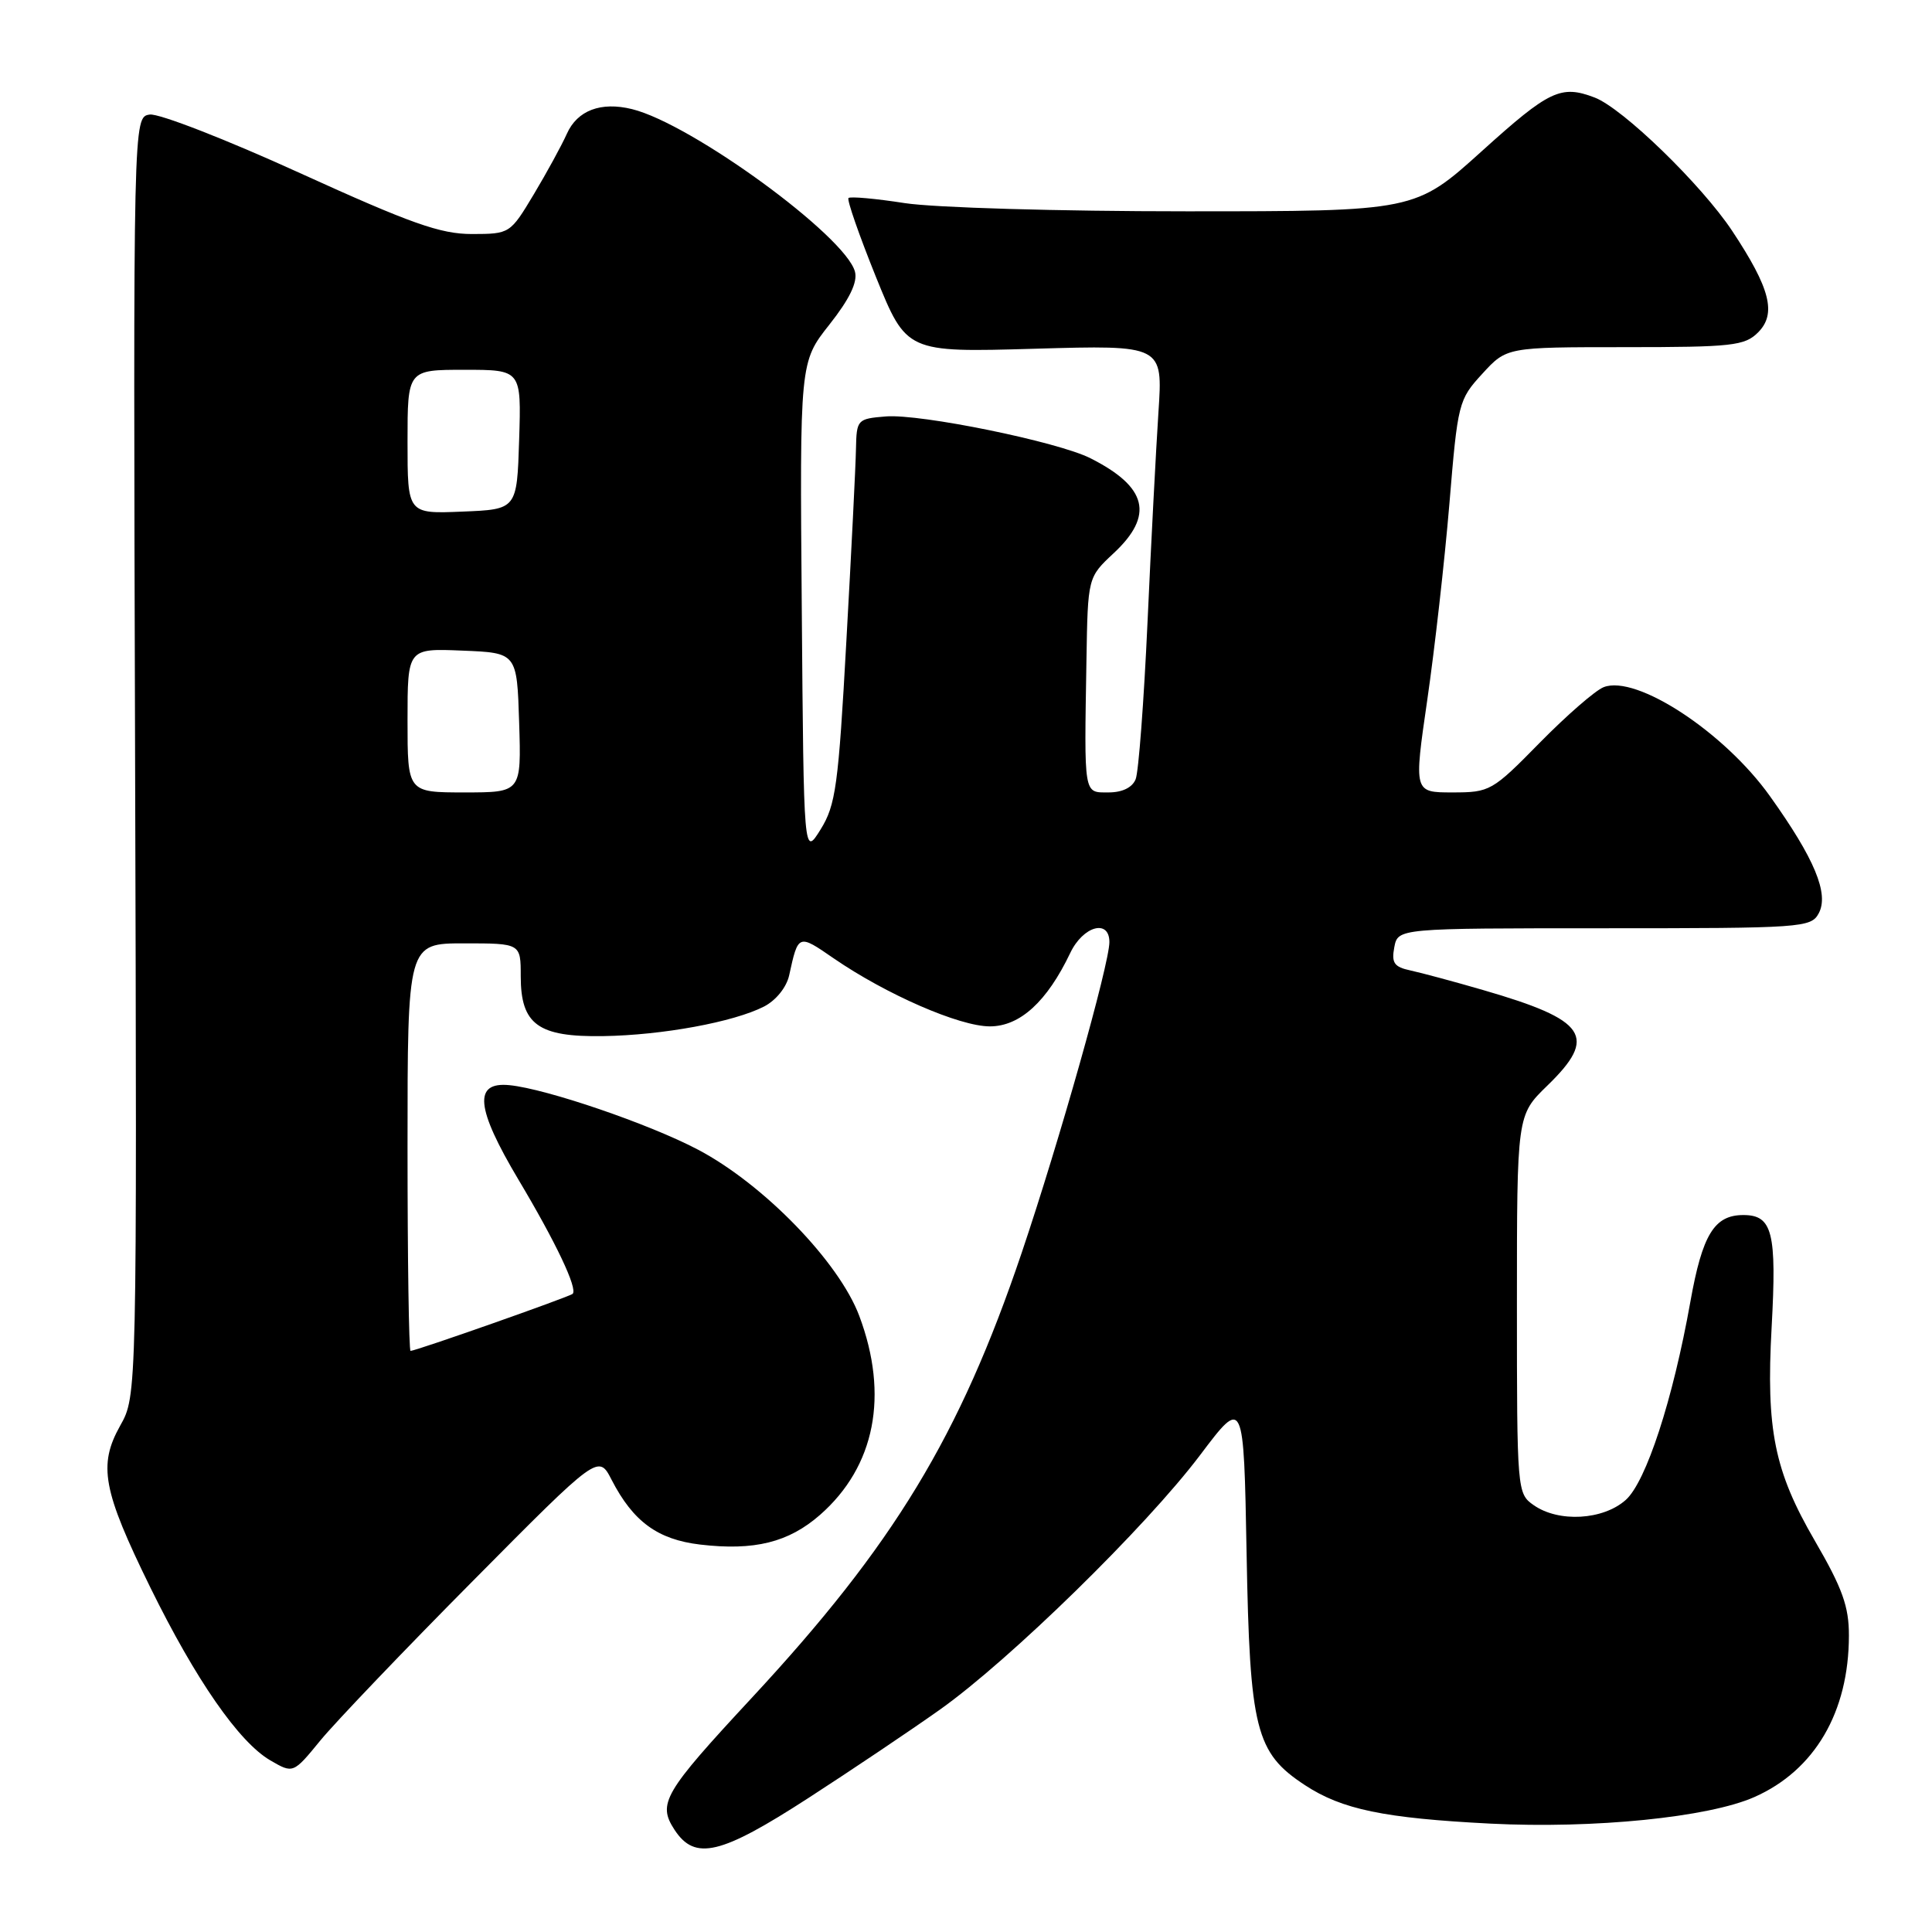 <?xml version="1.0" encoding="UTF-8" standalone="no"?>
<!DOCTYPE svg PUBLIC "-//W3C//DTD SVG 1.1//EN" "http://www.w3.org/Graphics/SVG/1.1/DTD/svg11.dtd" >
<svg xmlns="http://www.w3.org/2000/svg" xmlns:xlink="http://www.w3.org/1999/xlink" version="1.1" viewBox="0 0 256 256">
 <g >
 <path fill="currentColor"
d=" M 107.14 238.23 C 112.89 234.51 120.73 229.24 124.55 226.53 C 133.84 219.93 151.83 202.33 159.01 192.82 C 164.80 185.14 164.80 185.14 165.18 205.82 C 165.60 229.18 166.37 232.25 172.91 236.54 C 177.81 239.76 183.39 240.92 197.50 241.64 C 211.22 242.33 226.38 240.81 232.46 238.12 C 240.46 234.58 244.98 226.87 244.99 216.73 C 245.00 212.87 244.13 210.45 240.47 204.15 C 235.11 194.93 234.00 189.46 234.75 175.87 C 235.44 163.29 234.86 161.00 231.00 161.00 C 227.15 161.00 225.57 163.59 223.98 172.50 C 221.67 185.46 218.12 196.34 215.42 198.75 C 212.41 201.43 206.53 201.76 203.22 199.44 C 201.03 197.91 201.00 197.59 201.00 172.83 C 201.00 147.77 201.00 147.77 205.00 143.88 C 211.75 137.34 210.31 135.18 196.50 131.18 C 192.65 130.06 188.32 128.90 186.89 128.59 C 184.73 128.13 184.36 127.59 184.75 125.52 C 185.23 123.00 185.23 123.00 212.58 123.00 C 238.80 123.00 239.97 122.92 240.99 121.02 C 242.38 118.43 240.44 113.77 234.53 105.50 C 228.49 97.02 216.82 89.37 212.50 91.05 C 211.40 91.47 207.59 94.79 204.03 98.41 C 197.73 104.83 197.42 105.00 192.45 105.00 C 187.34 105.00 187.34 105.00 189.12 92.75 C 190.10 86.01 191.42 74.32 192.05 66.78 C 193.16 53.38 193.26 52.96 196.41 49.53 C 199.64 46.00 199.64 46.00 215.32 46.00 C 229.52 46.00 231.18 45.82 232.95 44.05 C 235.43 41.57 234.57 38.21 229.52 30.59 C 225.44 24.45 215.01 14.33 211.29 12.92 C 206.83 11.22 205.28 11.96 196.38 20.00 C 187.52 28.00 187.52 28.00 157.20 28.00 C 140.30 28.00 123.78 27.52 119.86 26.91 C 116.00 26.31 112.66 26.01 112.43 26.24 C 112.20 26.47 113.84 31.17 116.06 36.68 C 120.12 46.70 120.12 46.70 137.10 46.21 C 154.09 45.72 154.09 45.72 153.50 54.61 C 153.18 59.50 152.52 72.05 152.05 82.50 C 151.57 92.95 150.87 102.29 150.48 103.25 C 150.04 104.35 148.72 105.00 146.89 105.00 C 143.56 105.00 143.66 105.58 143.96 87.50 C 144.14 76.50 144.14 76.50 147.57 73.30 C 152.95 68.28 152.03 64.53 144.49 60.72 C 140.16 58.53 121.94 54.81 117.38 55.18 C 113.59 55.49 113.50 55.59 113.42 59.50 C 113.38 61.70 112.81 73.13 112.15 84.91 C 111.09 104.14 110.74 106.68 108.73 109.91 C 106.50 113.50 106.50 113.50 106.24 80.74 C 105.97 47.98 105.97 47.98 109.90 43.01 C 112.57 39.63 113.65 37.39 113.29 36.01 C 112.06 31.30 91.64 16.40 83.75 14.46 C 79.62 13.44 76.49 14.63 75.11 17.73 C 74.43 19.25 72.46 22.86 70.73 25.75 C 67.60 30.97 67.55 31.00 62.54 31.01 C 58.36 31.01 54.48 29.64 39.76 22.94 C 30.00 18.49 21.04 15.00 19.84 15.18 C 17.65 15.50 17.65 15.50 17.90 100.23 C 18.15 184.95 18.15 184.95 15.93 188.90 C 12.99 194.15 13.60 197.47 19.93 210.37 C 25.94 222.59 31.66 230.84 35.82 233.26 C 38.85 235.02 38.85 235.02 42.46 230.61 C 44.45 228.19 53.55 218.66 62.69 209.45 C 79.30 192.69 79.30 192.69 81.05 196.10 C 83.90 201.62 87.14 203.99 92.75 204.66 C 99.95 205.51 104.50 204.38 108.68 200.71 C 115.95 194.32 117.81 184.90 113.86 174.37 C 111.19 167.23 101.20 156.93 92.50 152.34 C 86.06 148.94 72.40 144.27 67.50 143.79 C 62.70 143.32 63.04 146.81 68.71 156.33 C 73.68 164.66 76.57 170.77 75.88 171.44 C 75.48 171.83 55.11 179.00 54.40 179.00 C 54.18 179.00 54.00 166.85 54.00 152.00 C 54.00 125.00 54.00 125.00 61.50 125.00 C 69.00 125.00 69.00 125.00 69.00 129.35 C 69.00 135.76 71.30 137.43 79.94 137.29 C 87.75 137.17 97.22 135.43 101.24 133.37 C 102.83 132.55 104.22 130.82 104.57 129.23 C 105.77 123.74 105.77 123.74 110.46 126.98 C 117.43 131.77 127.13 136.00 131.16 136.00 C 135.15 136.00 138.73 132.73 141.81 126.28 C 143.51 122.70 147.00 121.73 147.00 124.83 C 147.00 127.74 140.36 151.25 135.38 166.00 C 127.15 190.34 118.45 204.69 99.59 225.00 C 87.93 237.56 87.10 238.97 89.38 242.46 C 92.09 246.59 95.48 245.78 107.14 238.23 Z  M 54.00 95.46 C 54.00 85.91 54.00 85.91 61.25 86.21 C 68.50 86.50 68.50 86.50 68.79 95.75 C 69.08 105.00 69.08 105.00 61.54 105.00 C 54.00 105.00 54.00 105.00 54.00 95.46 Z  M 54.00 58.54 C 54.00 49.00 54.00 49.00 61.54 49.00 C 69.08 49.00 69.08 49.00 68.79 58.25 C 68.50 67.50 68.50 67.50 61.25 67.79 C 54.00 68.09 54.00 68.09 54.00 58.54 Z "/>
</g>
</svg>